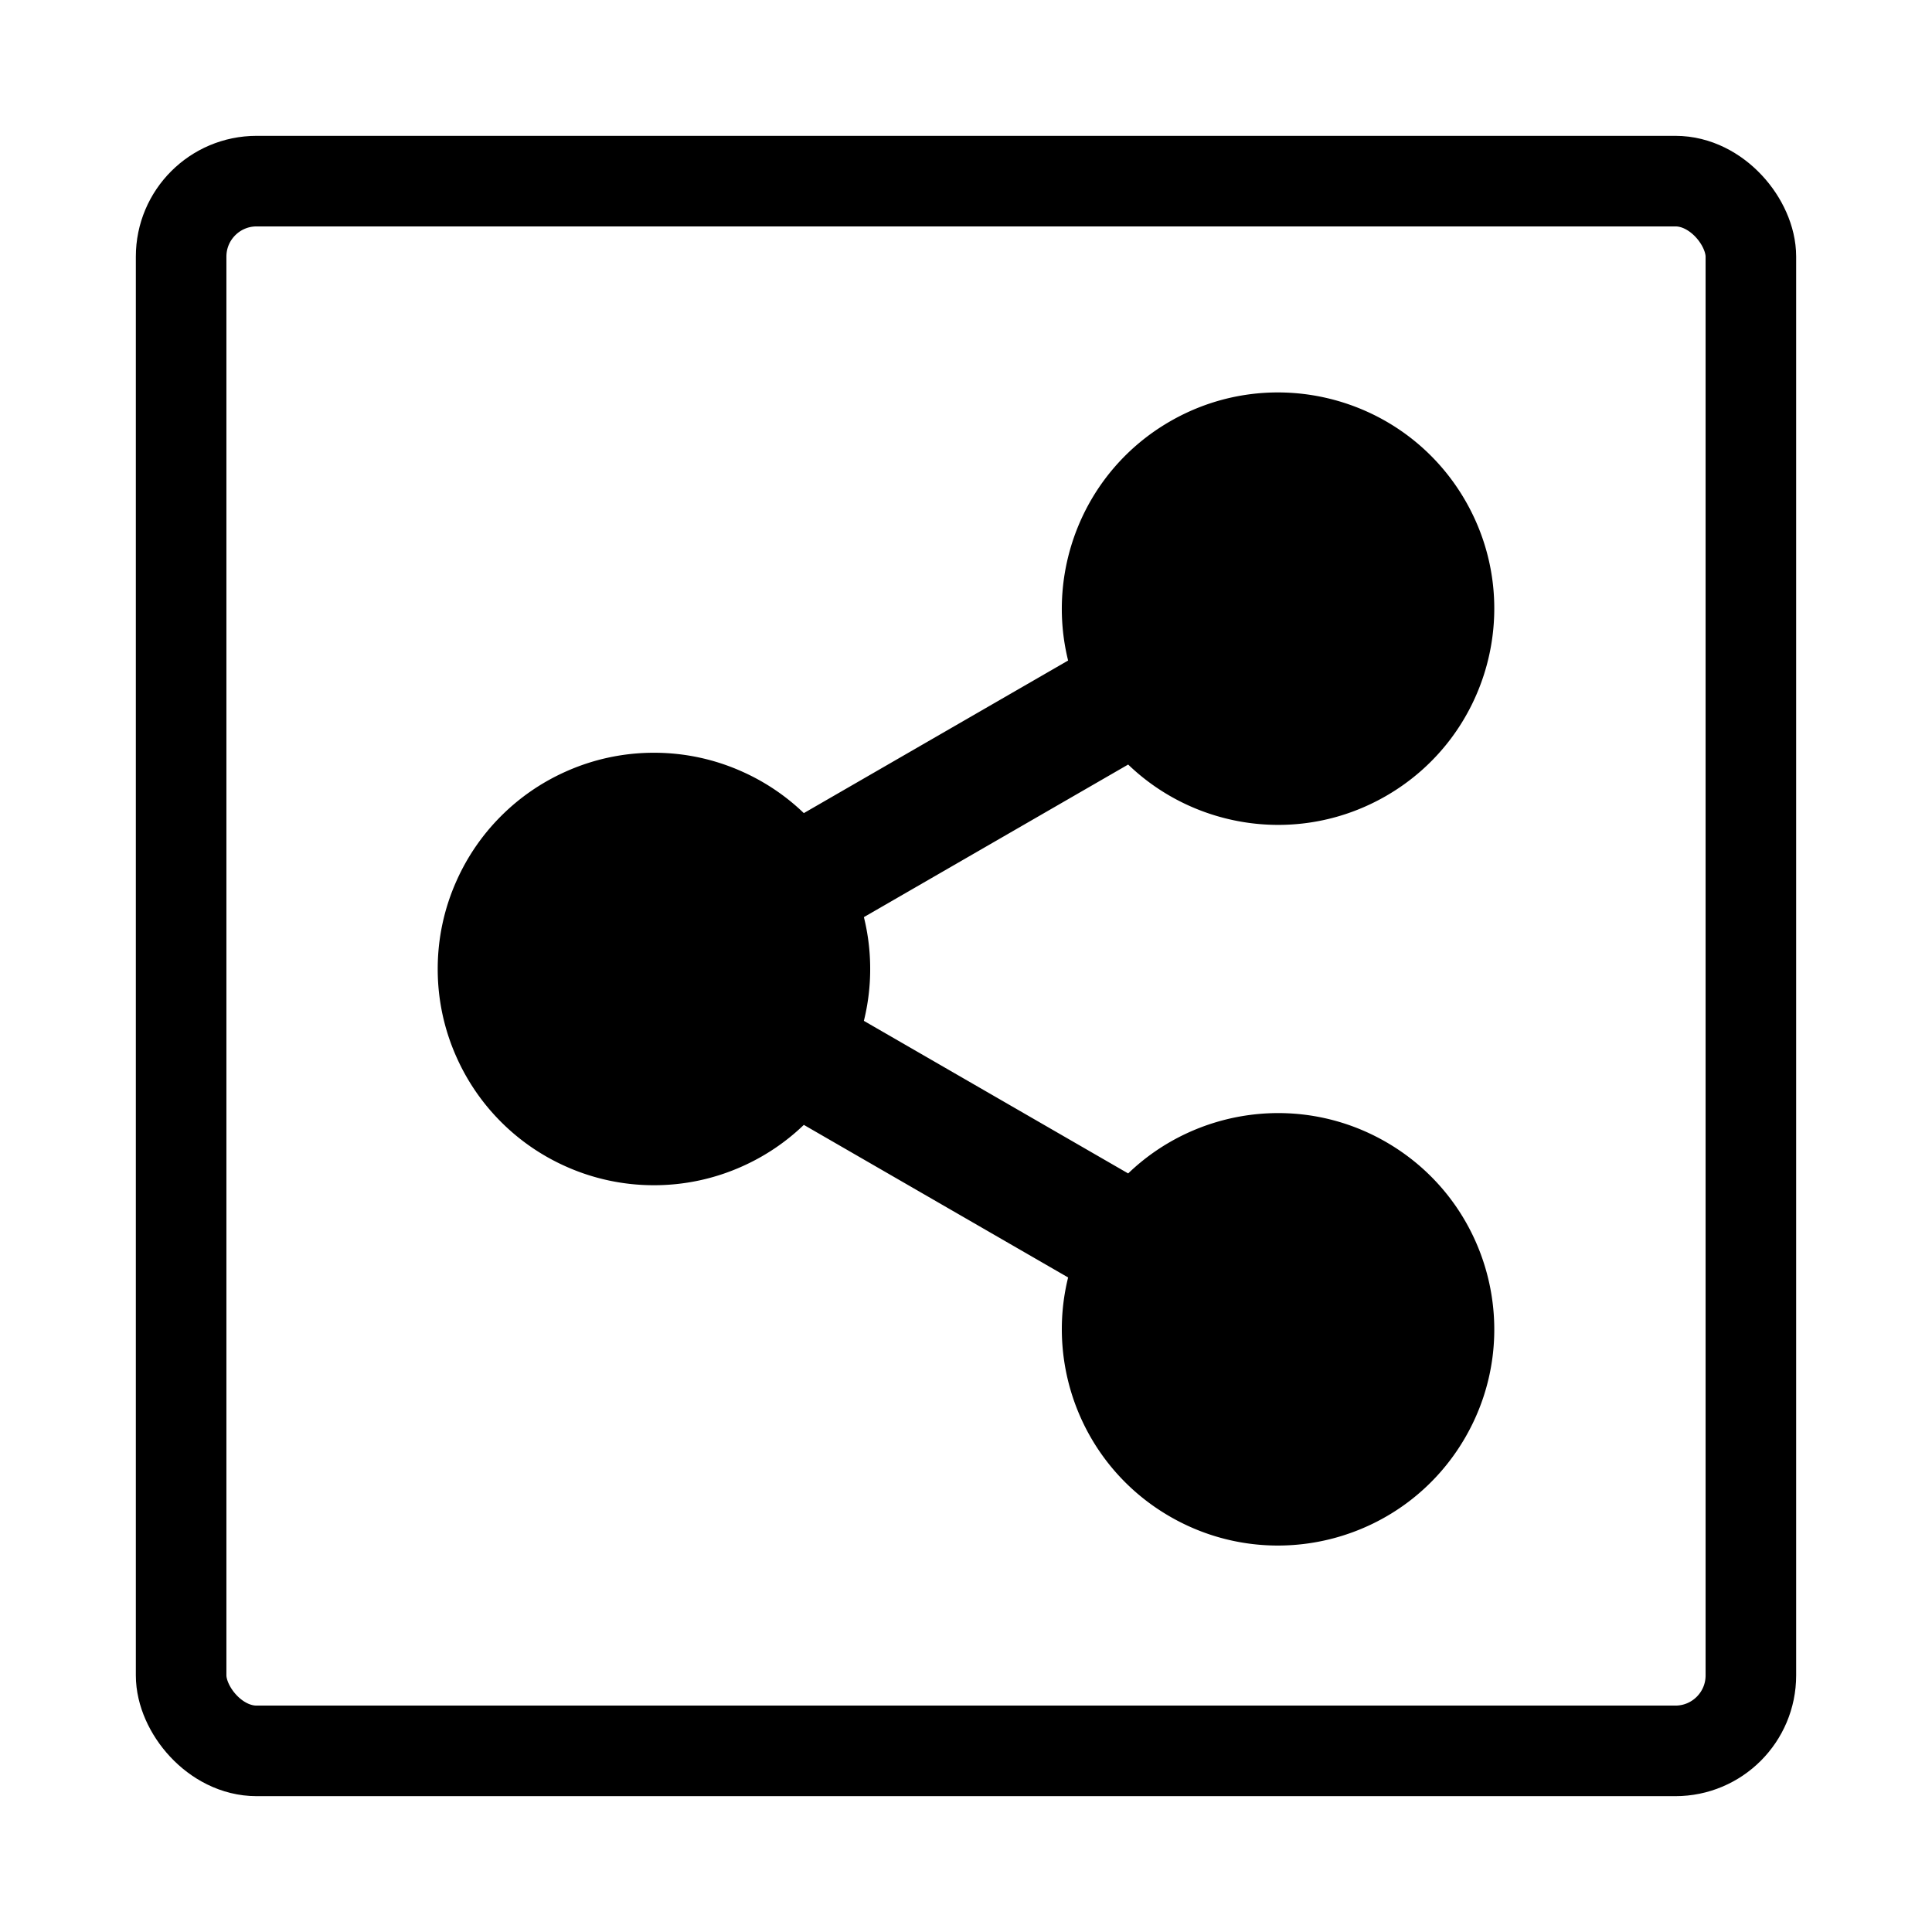 <svg width="128" height="128" xmlns="http://www.w3.org/2000/svg"><g fill="none" fill-rule="evenodd"><path d="M57.652 64.198a14.24 14.24 0 0 0-.417-3.436l17.509-10.109c4.48 4.313 11.437 5.342 17.092 2.077 6.85-3.955 9.198-12.715 5.243-19.566-3.956-6.85-12.716-9.198-19.567-5.243-5.655 3.265-8.241 9.804-6.747 15.841L53.256 53.871a14.268 14.268 0 0 0-4.042-2.731 14.232 14.232 0 0 0-5.888-1.268 14.232 14.232 0 0 0-5.888 1.268 14.263 14.263 0 0 0-4.243 2.928 14.263 14.263 0 0 0-2.928 4.243A14.232 14.232 0 0 0 29 64.198a14.232 14.232 0 0 0 1.267 5.888 14.263 14.263 0 0 0 2.928 4.243 14.263 14.263 0 0 0 4.243 2.928 14.232 14.232 0 0 0 5.888 1.267c1.984.002 3.99-.409 5.888-1.267a14.268 14.268 0 0 0 4.042-2.731l17.51 10.109c-1.495 6.036 1.091 12.575 6.746 15.84 6.851 3.956 15.611 1.608 19.567-5.243 3.955-6.85 1.608-15.61-5.243-19.566-5.655-3.265-12.612-2.235-17.092 2.077l-17.51-10.109a14.24 14.24 0 0 0 .418-3.436z" fill="#000"/><rect stroke="#000" stroke-width="6" x="12" y="12" width="104" height="104" rx="5"/></g></svg>